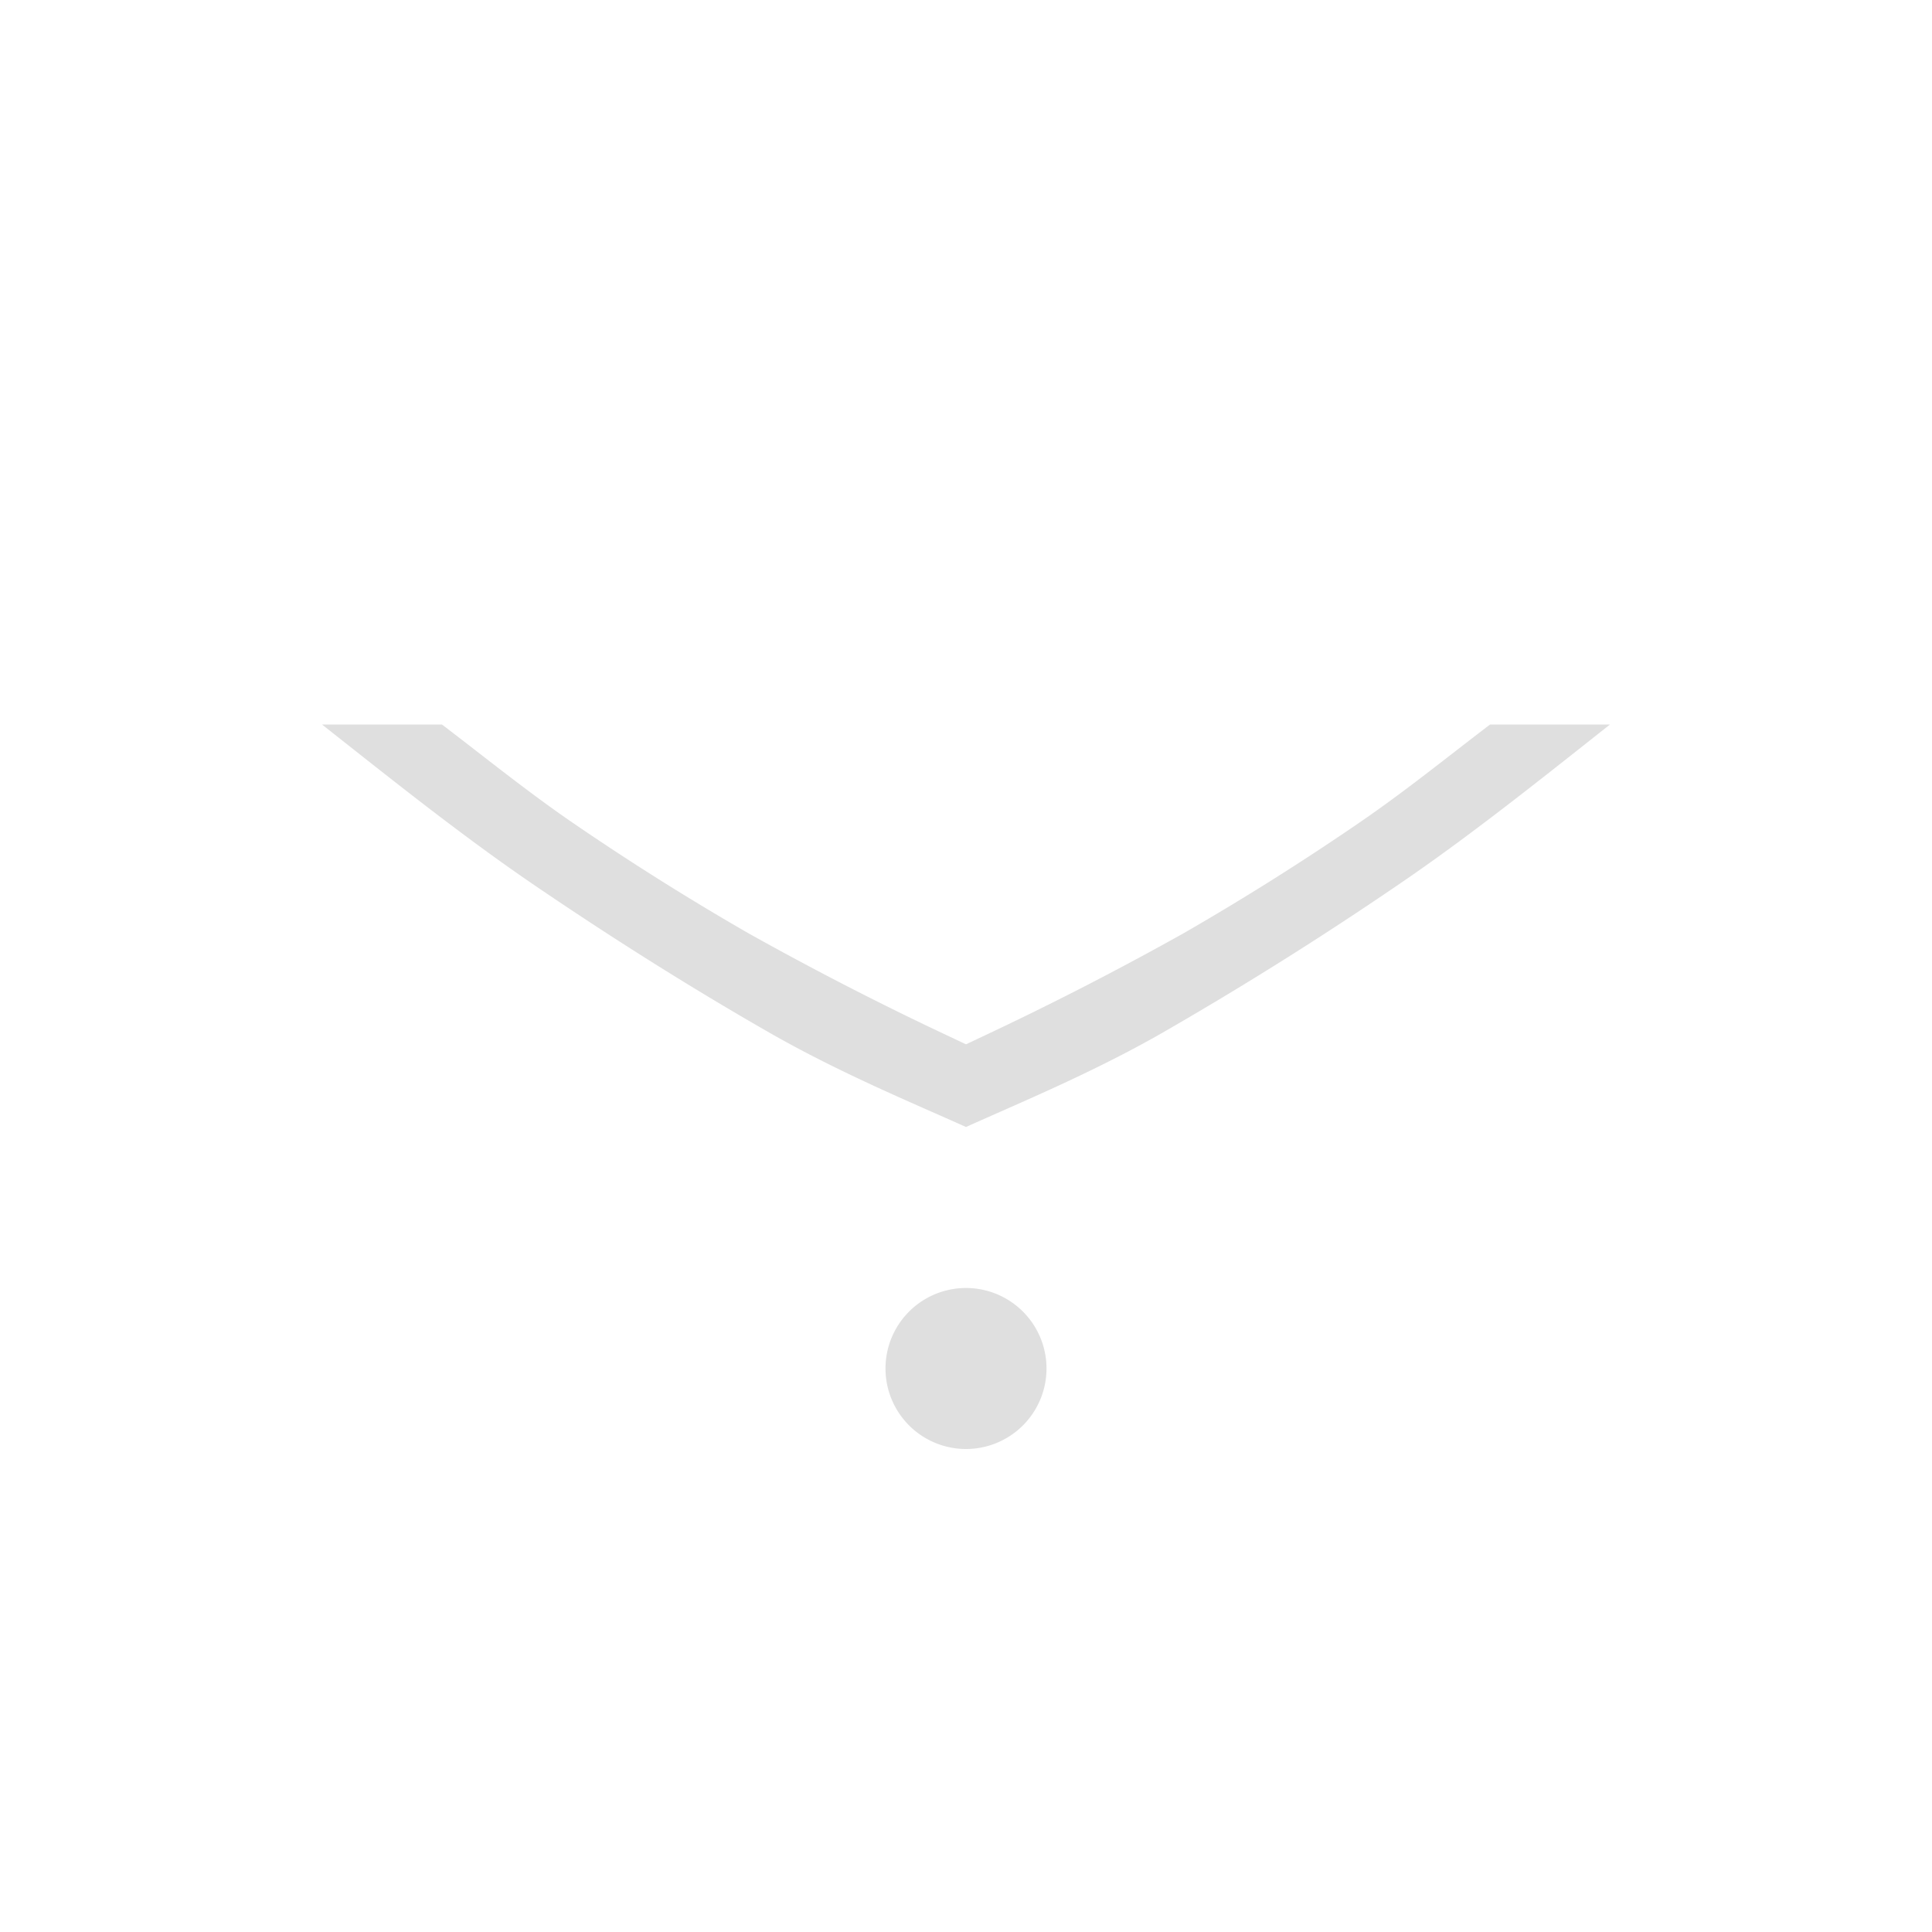 <svg width="24" height="24" version="1.1" xmlns="http://www.w3.org/2000/svg">
<path d="m20 9h-1.49c-0.525 0.4-1.063 0.836-1.625 1.22-0.71 0.487-1.437 0.944-2.18 1.372a39.31 39.31 0 0 1-2.502 1.285l-0.203 0.096-0.203-0.096a39.208 39.208 0 0 1-2.502-1.285 32.841 32.841 0 0 1-2.18-1.371c-0.562-0.385-1.1-0.821-1.625-1.221h-1.49c0.874 0.69 1.757 1.397 2.656 2.008 1 0.68 1.972 1.288 2.912 1.826 0.868 0.496 1.774 0.87 2.432 1.166 0.658-0.297 1.564-0.67 2.432-1.166a44.797 44.797 0 0 0 2.912-1.826c0.9-0.61 1.782-1.317 2.656-2.008zm-7 8a1 1 0 0 0-1-1 1 1 0 0 0-1 1 1 1 0 0 0 1 1 1 1 0 0 0 1-1z" fill="#dfdfdf"/>
</svg>
